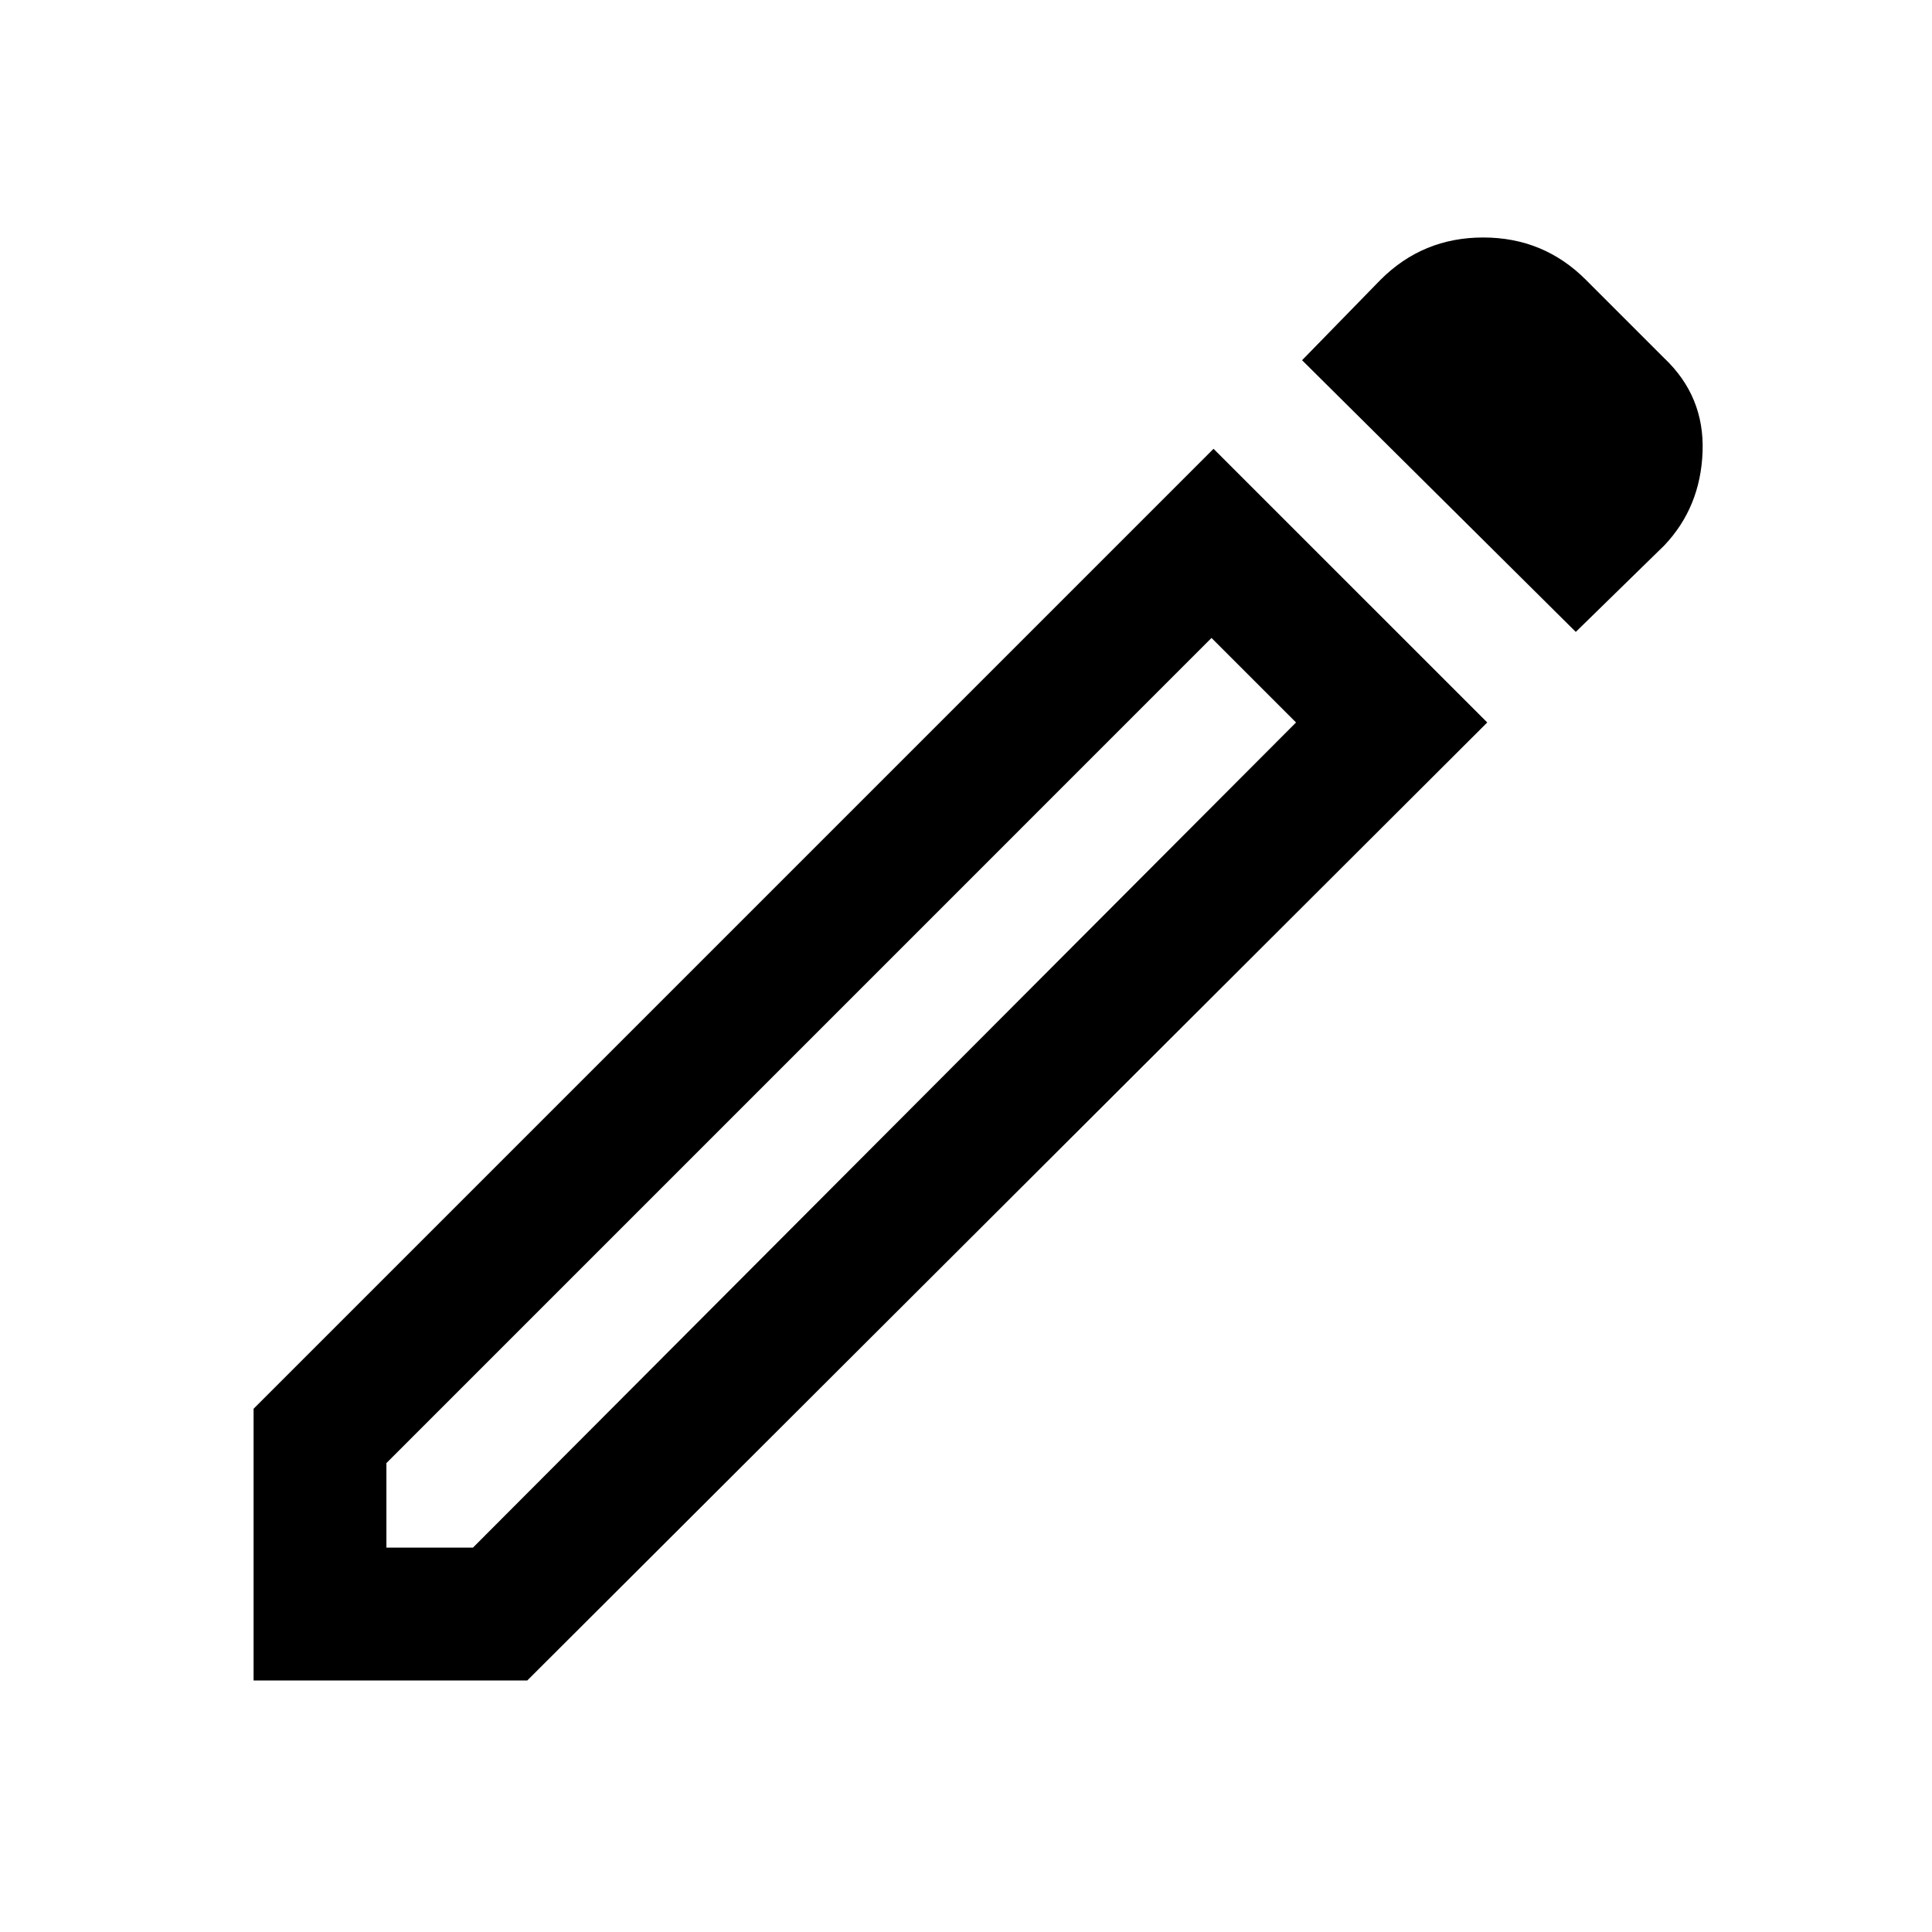<svg xmlns="http://www.w3.org/2000/svg" height="40" width="40"><path d="M8 32.042h1.792l17.041-17.084-1.75-1.75L8 30.292Zm24.625-18.959-5.667-5.625 1.625-1.666q.875-.875 2.125-.875t2.125.875l1.625 1.625q.834.791.792 1.937-.042 1.146-.792 1.938Zm-1.833 1.875L10.917 34.792H5.25v-5.625L25.125 9.292Zm-4.834-.875-.875-.875 1.75 1.75Z"/></svg>